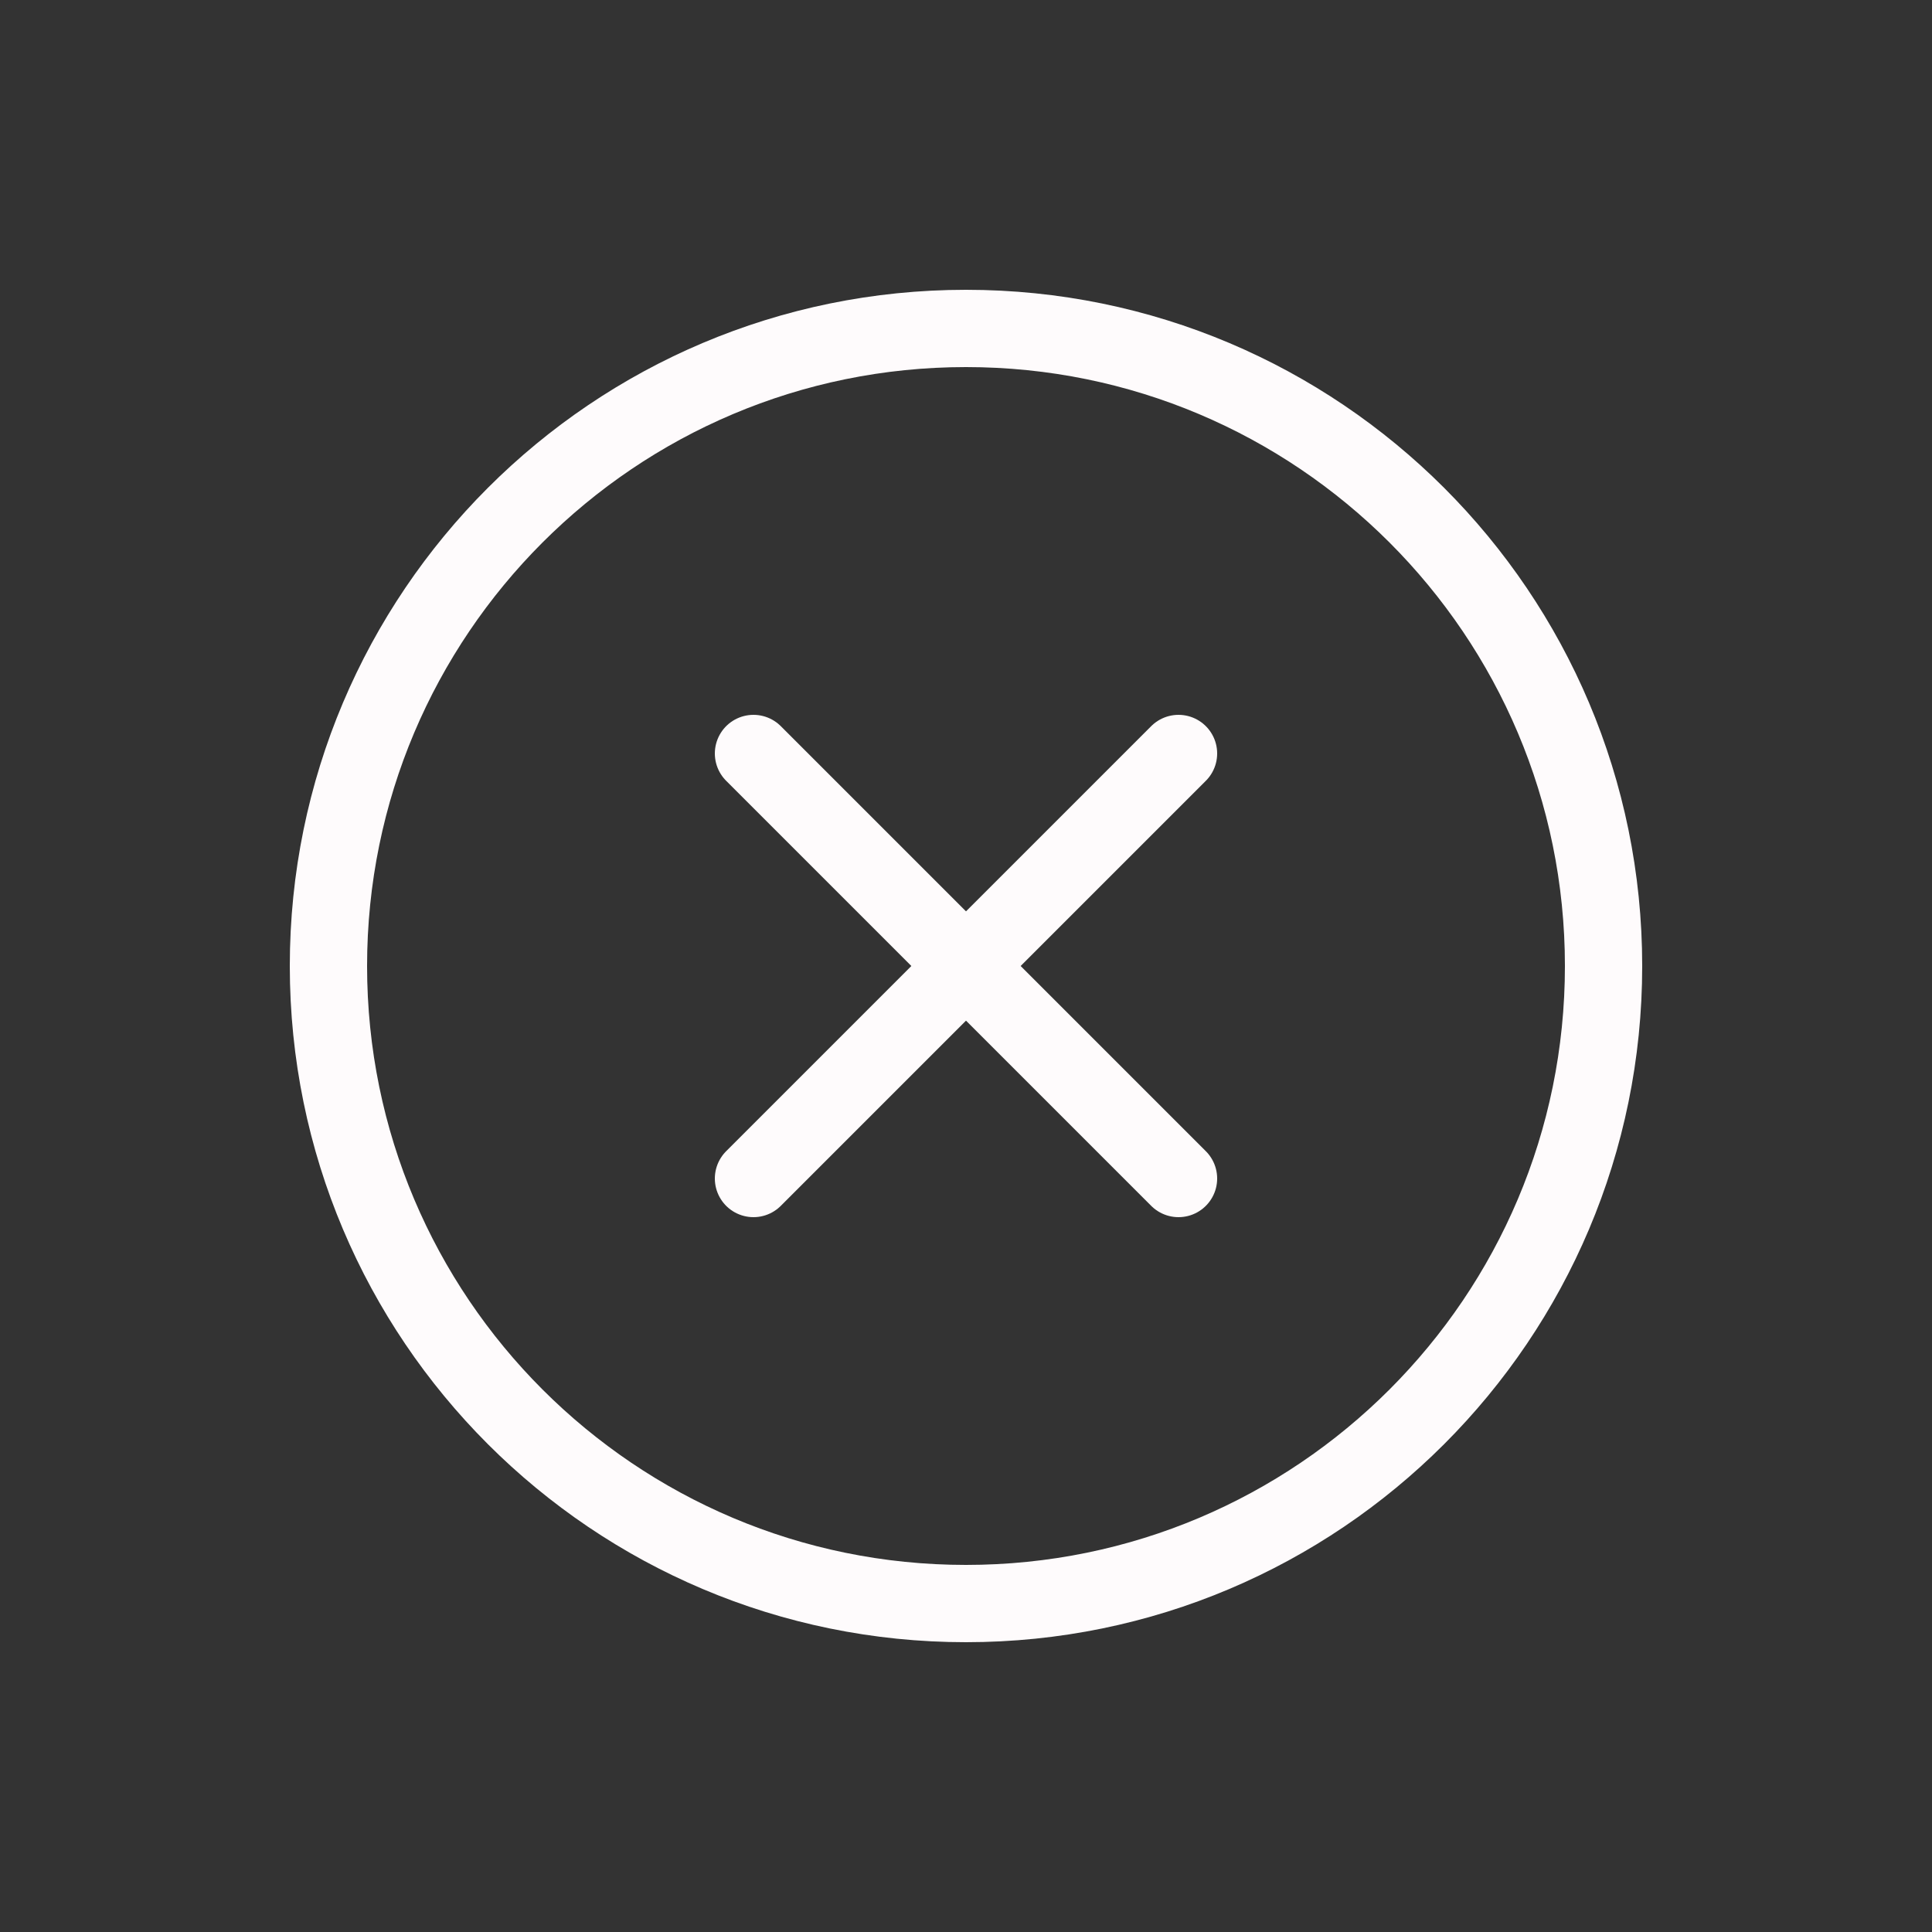 <svg width="100" height="100" viewBox="0 0 100 100" fill="none" xmlns="http://www.w3.org/2000/svg">
<rect x="0" y="0" width="100" height="100" fill="#333333" stroke="none"/>
<path d="M50 83C68.225 83 83 68.225 83 50C83 31.775 68.225 17 50 17C31.775 17 17 31.775 17 50C17 68.225 31.775 83 50 83Z" stroke="#FEFBFC" stroke-width="4" stroke-miterlimit="10"/>
<path d="M61 39L39 61" stroke="#FEFBFC" stroke-width="4" stroke-linecap="round" stroke-linejoin="round"/>
<path d="M61 61L39 39" stroke="#FEFBFC" stroke-width="4" stroke-linecap="round" stroke-linejoin="round"/>
</svg>
